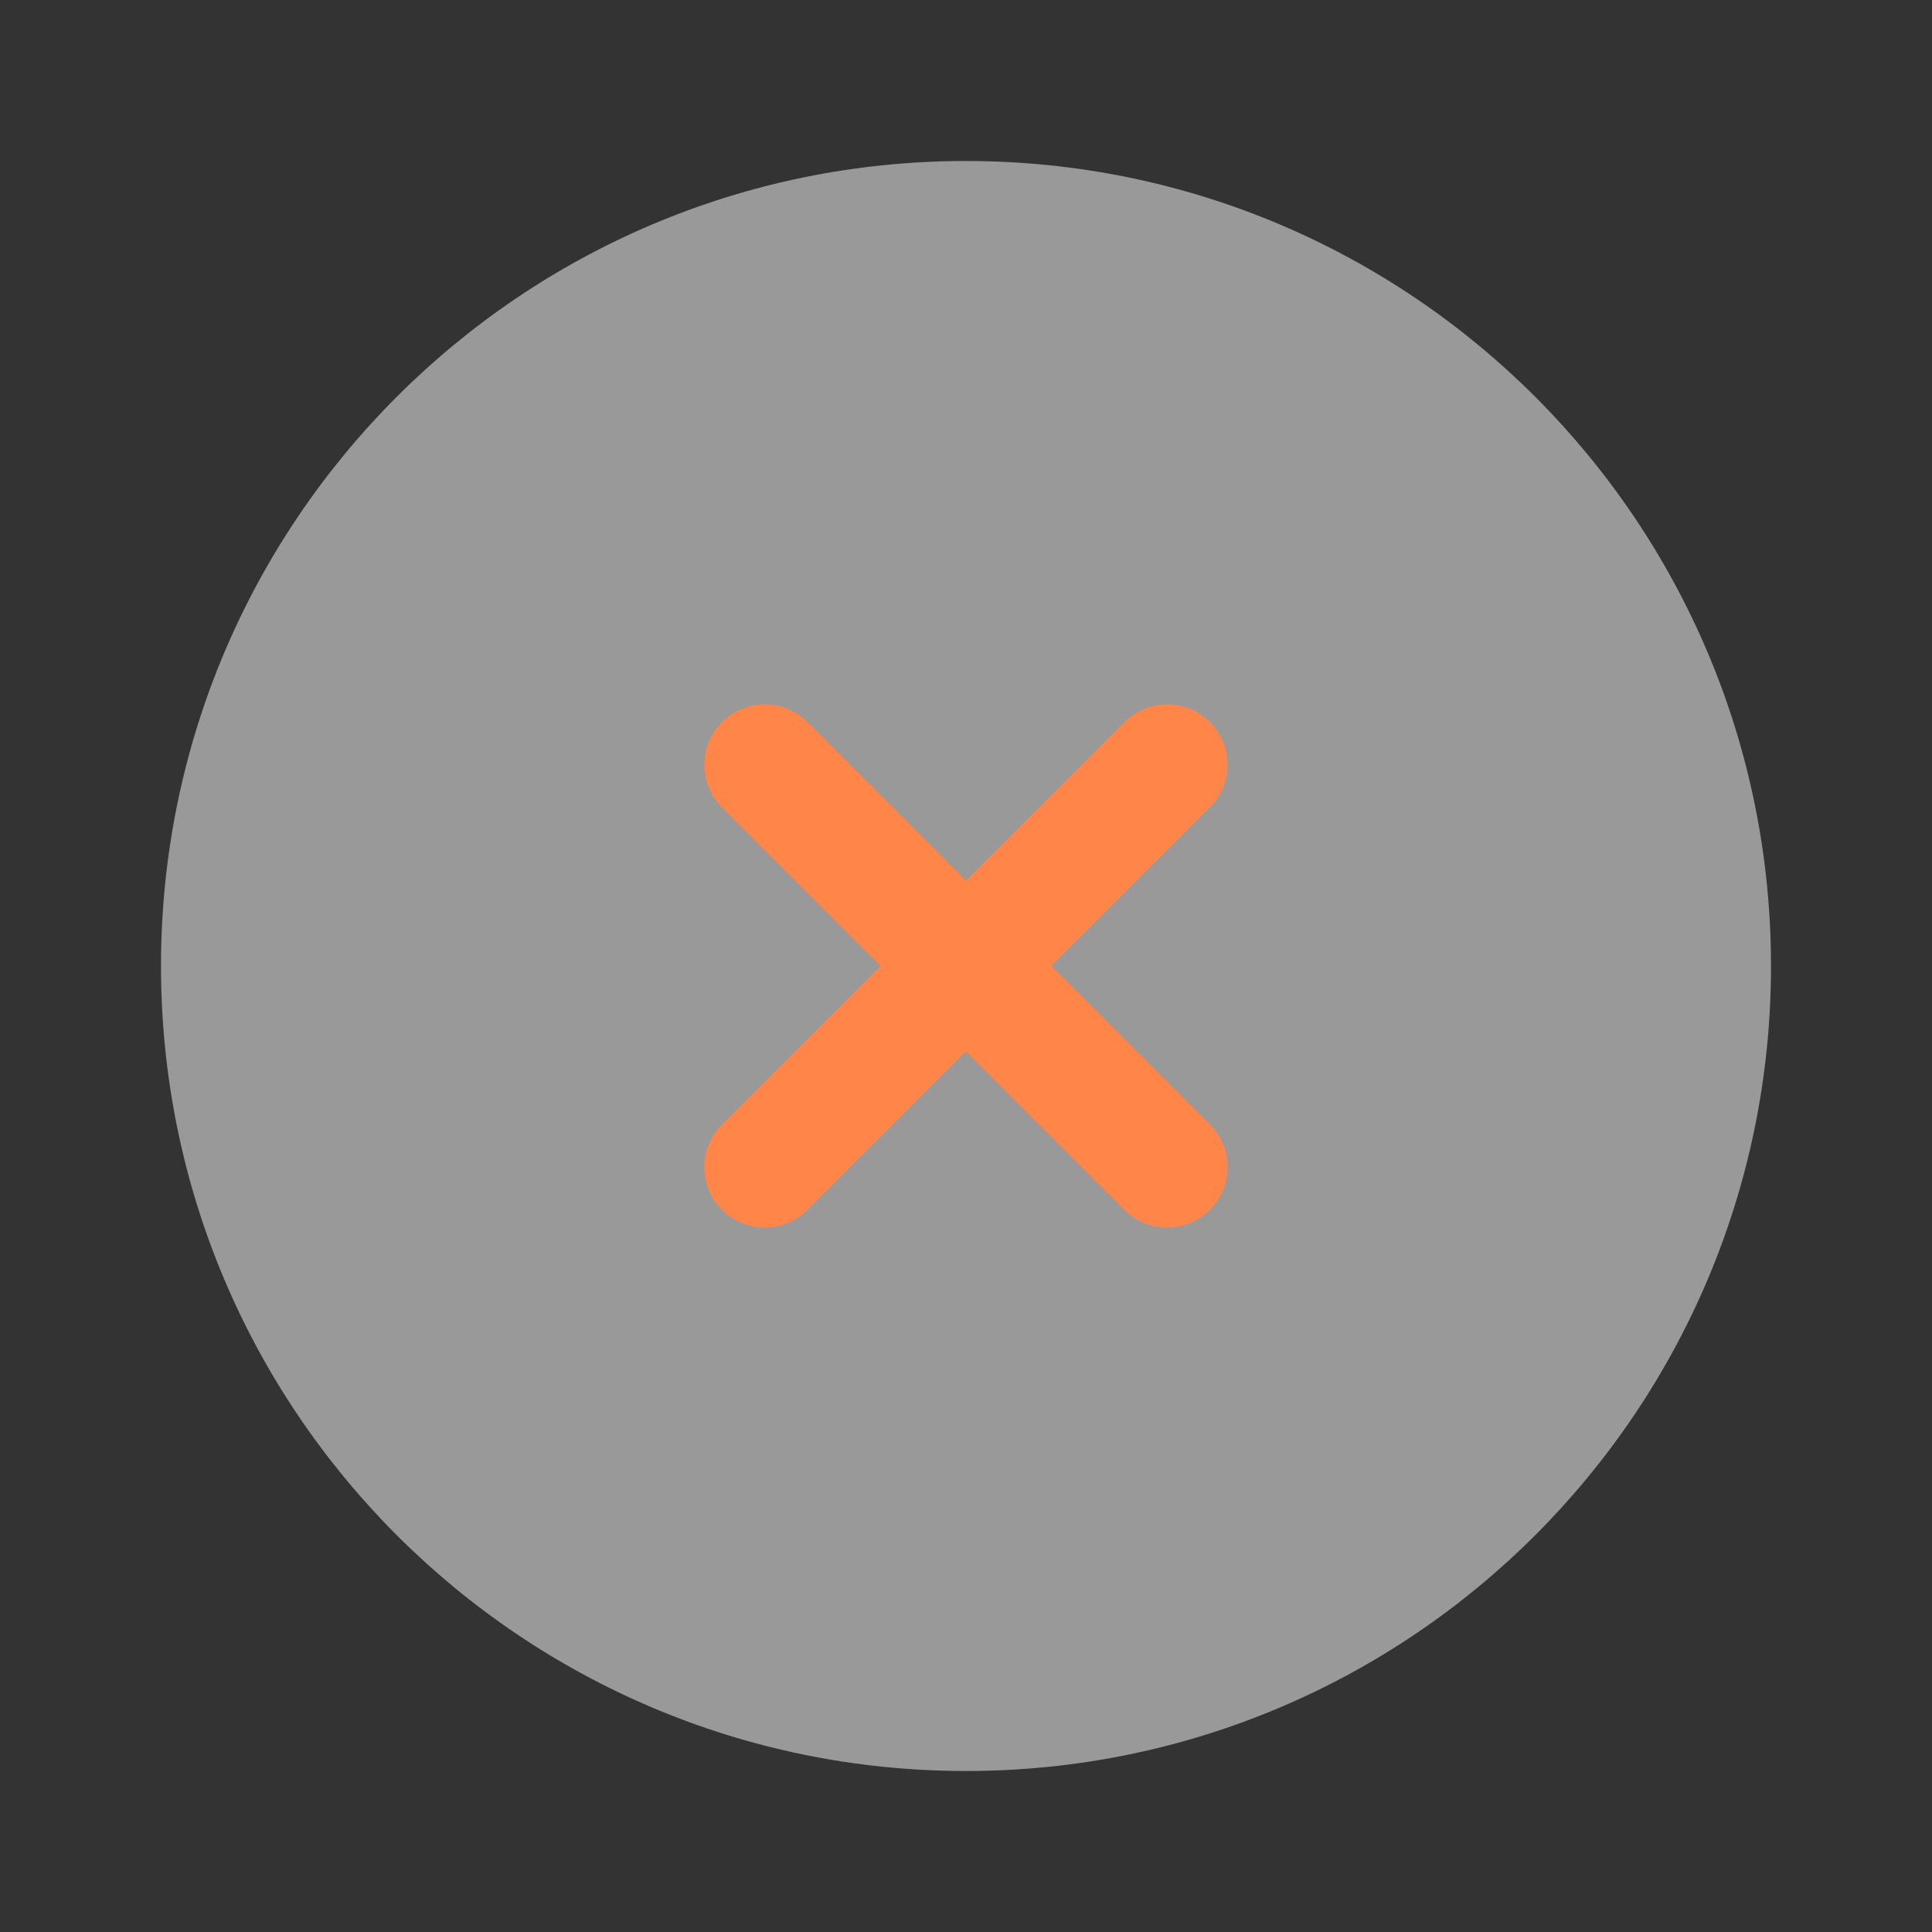 <svg width="60" height="60" viewBox="0 0 60 60" fill="none" xmlns="http://www.w3.org/2000/svg">
<rect x="0" y="0" width="60" height="60" fill="#333333" stroke="none"/>
<path opacity="0.5" d="M55 30C55 43.807 43.807 55 30 55C16.193 55 5 43.807 5 30C5 16.193 16.193 5 30 5C43.807 5 55 16.193 55 30Z" fill="white"/>
<path d="M22.424 22.424C23.156 21.692 24.344 21.692 25.076 22.424L30 27.349L34.924 22.424C35.657 21.692 36.843 21.692 37.576 22.424C38.308 23.156 38.308 24.344 37.576 25.076L32.652 30L37.576 34.924C38.308 35.656 38.308 36.843 37.576 37.576C36.843 38.308 35.656 38.308 34.924 37.576L30 32.652L25.076 37.576C24.344 38.308 23.156 38.308 22.424 37.576C21.692 36.843 21.692 35.657 22.424 34.924L27.349 30L22.424 25.076C21.692 24.344 21.692 23.156 22.424 22.424Z" fill="#FF8548"/>
</svg>
